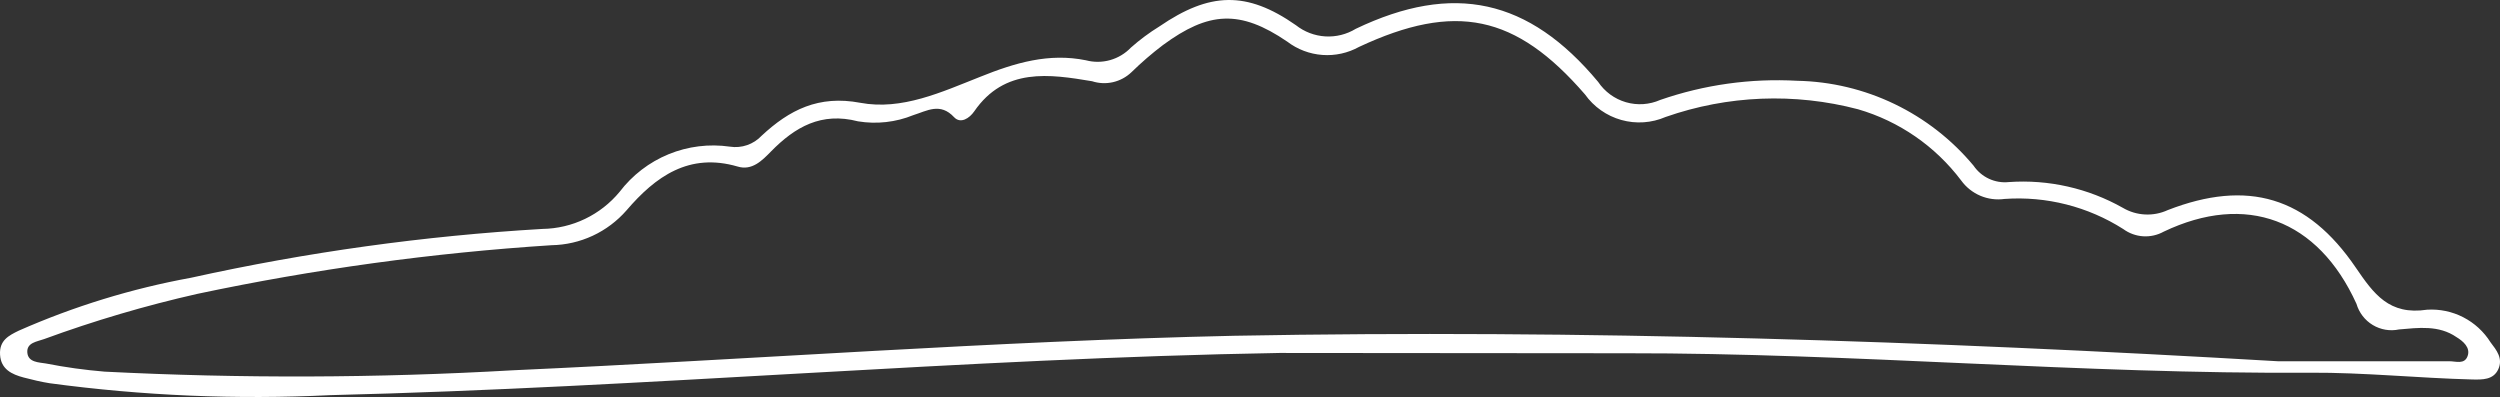 <svg width="233" height="37" viewBox="0 0 233 37" fill="none" xmlns="http://www.w3.org/2000/svg">
<rect x="0" y="0" width="233" height="37" fill="#333333" stroke="none"/>
<path d="M119.256 32.896C89.723 33.401 60.287 36.112 30.781 36.828C22.052 37.256 13.302 36.885 4.639 35.719C3.83 35.592 3.02 35.396 2.211 35.185C1.094 34.89 0.089 34.413 0.005 33.064C-0.078 31.716 0.829 31.266 1.75 30.817C6.891 28.549 12.278 26.895 17.801 25.887C28.583 23.501 39.537 21.979 50.559 21.336C51.933 21.316 53.288 20.997 54.528 20.4C55.769 19.804 56.867 18.944 57.747 17.881C58.933 16.324 60.51 15.114 62.316 14.373C64.121 13.633 66.089 13.389 68.019 13.667C68.56 13.753 69.114 13.704 69.632 13.525C70.15 13.347 70.617 13.043 70.992 12.642C73.574 10.24 76.296 8.85 80.176 9.58C84.056 10.31 87.783 8.569 91.342 7.164C94.622 5.844 97.762 4.917 101.21 5.619C101.949 5.815 102.726 5.809 103.462 5.601C104.198 5.394 104.866 4.993 105.397 4.439C106.227 3.704 107.119 3.041 108.063 2.459C112.724 -0.729 116.172 -0.87 120.778 2.347C121.564 2.967 122.519 3.332 123.517 3.393C124.514 3.453 125.506 3.205 126.36 2.684C135.447 -1.656 142.481 -0.125 148.943 7.628C149.56 8.547 150.477 9.219 151.536 9.527C152.594 9.835 153.727 9.759 154.736 9.313C158.838 7.892 163.175 7.286 167.507 7.529C170.647 7.592 173.737 8.331 176.571 9.695C179.404 11.059 181.915 13.016 183.934 15.437C184.294 15.968 184.791 16.391 185.371 16.661C185.951 16.93 186.593 17.037 187.228 16.968C190.926 16.71 194.617 17.545 197.85 19.37C198.48 19.74 199.189 19.953 199.918 19.989C200.646 20.026 201.373 19.886 202.037 19.58C209.476 16.687 215.059 18.33 219.553 24.932C221.242 27.404 222.666 29.398 226.211 28.864C227.375 28.791 228.537 29.034 229.576 29.568C230.614 30.101 231.491 30.906 232.115 31.898C232.673 32.629 233.301 33.401 232.84 34.413C232.38 35.424 231.333 35.382 230.44 35.368C225.387 35.241 220.349 34.707 215.282 34.736C194.025 34.876 172.838 32.896 151.581 32.924L119.256 32.896ZM212.295 33.668C217.627 33.668 222.959 33.668 228.29 33.668C228.891 33.668 229.686 33.991 229.979 33.191C230.272 32.39 229.547 31.786 228.946 31.421C227.299 30.283 225.387 30.55 223.587 30.704C222.749 30.881 221.876 30.733 221.141 30.29C220.406 29.848 219.865 29.143 219.623 28.317C216.036 20.423 209.323 17.937 201.66 21.589C201.074 21.914 200.409 22.064 199.741 22.022C199.074 21.979 198.432 21.746 197.892 21.35C194.594 19.251 190.716 18.267 186.823 18.541C186.056 18.649 185.275 18.546 184.562 18.242C183.849 17.937 183.231 17.444 182.776 16.813C180.366 13.623 176.999 11.298 173.173 10.184C167.256 8.629 161.014 8.878 155.238 10.9C153.933 11.466 152.476 11.565 151.107 11.181C149.739 10.798 148.542 9.956 147.715 8.793C141.267 1.349 135.628 0.184 126.668 4.369C125.623 4.947 124.434 5.209 123.245 5.121C122.057 5.034 120.918 4.602 119.968 3.877C115.558 0.872 112.641 1.068 108.384 4.201C107.355 4.981 106.376 5.826 105.453 6.729C104.973 7.188 104.378 7.509 103.732 7.658C103.086 7.806 102.412 7.776 101.782 7.571C97.832 6.911 93.631 6.265 90.797 10.381C90.351 11.027 89.527 11.56 88.927 10.928C87.629 9.524 86.387 10.338 85.117 10.732C83.485 11.396 81.703 11.595 79.967 11.308C76.547 10.423 74.105 11.827 71.857 14.117C71.02 14.973 70.085 15.929 68.745 15.521C64.223 14.201 61.096 16.448 58.389 19.608C57.514 20.608 56.442 21.414 55.24 21.972C54.038 22.531 52.734 22.831 51.41 22.853C40.309 23.567 29.273 25.083 18.387 27.39C13.543 28.485 8.774 29.893 4.109 31.603C3.453 31.842 2.476 31.926 2.546 32.853C2.615 33.78 3.62 33.766 4.29 33.879C6.094 34.233 7.916 34.486 9.748 34.637C22.423 35.28 35.124 35.238 47.795 34.511C70.21 33.499 92.584 31.786 115.013 31.294C147.436 30.69 179.873 31.772 212.295 33.668Z" fill="white"/>
</svg>
